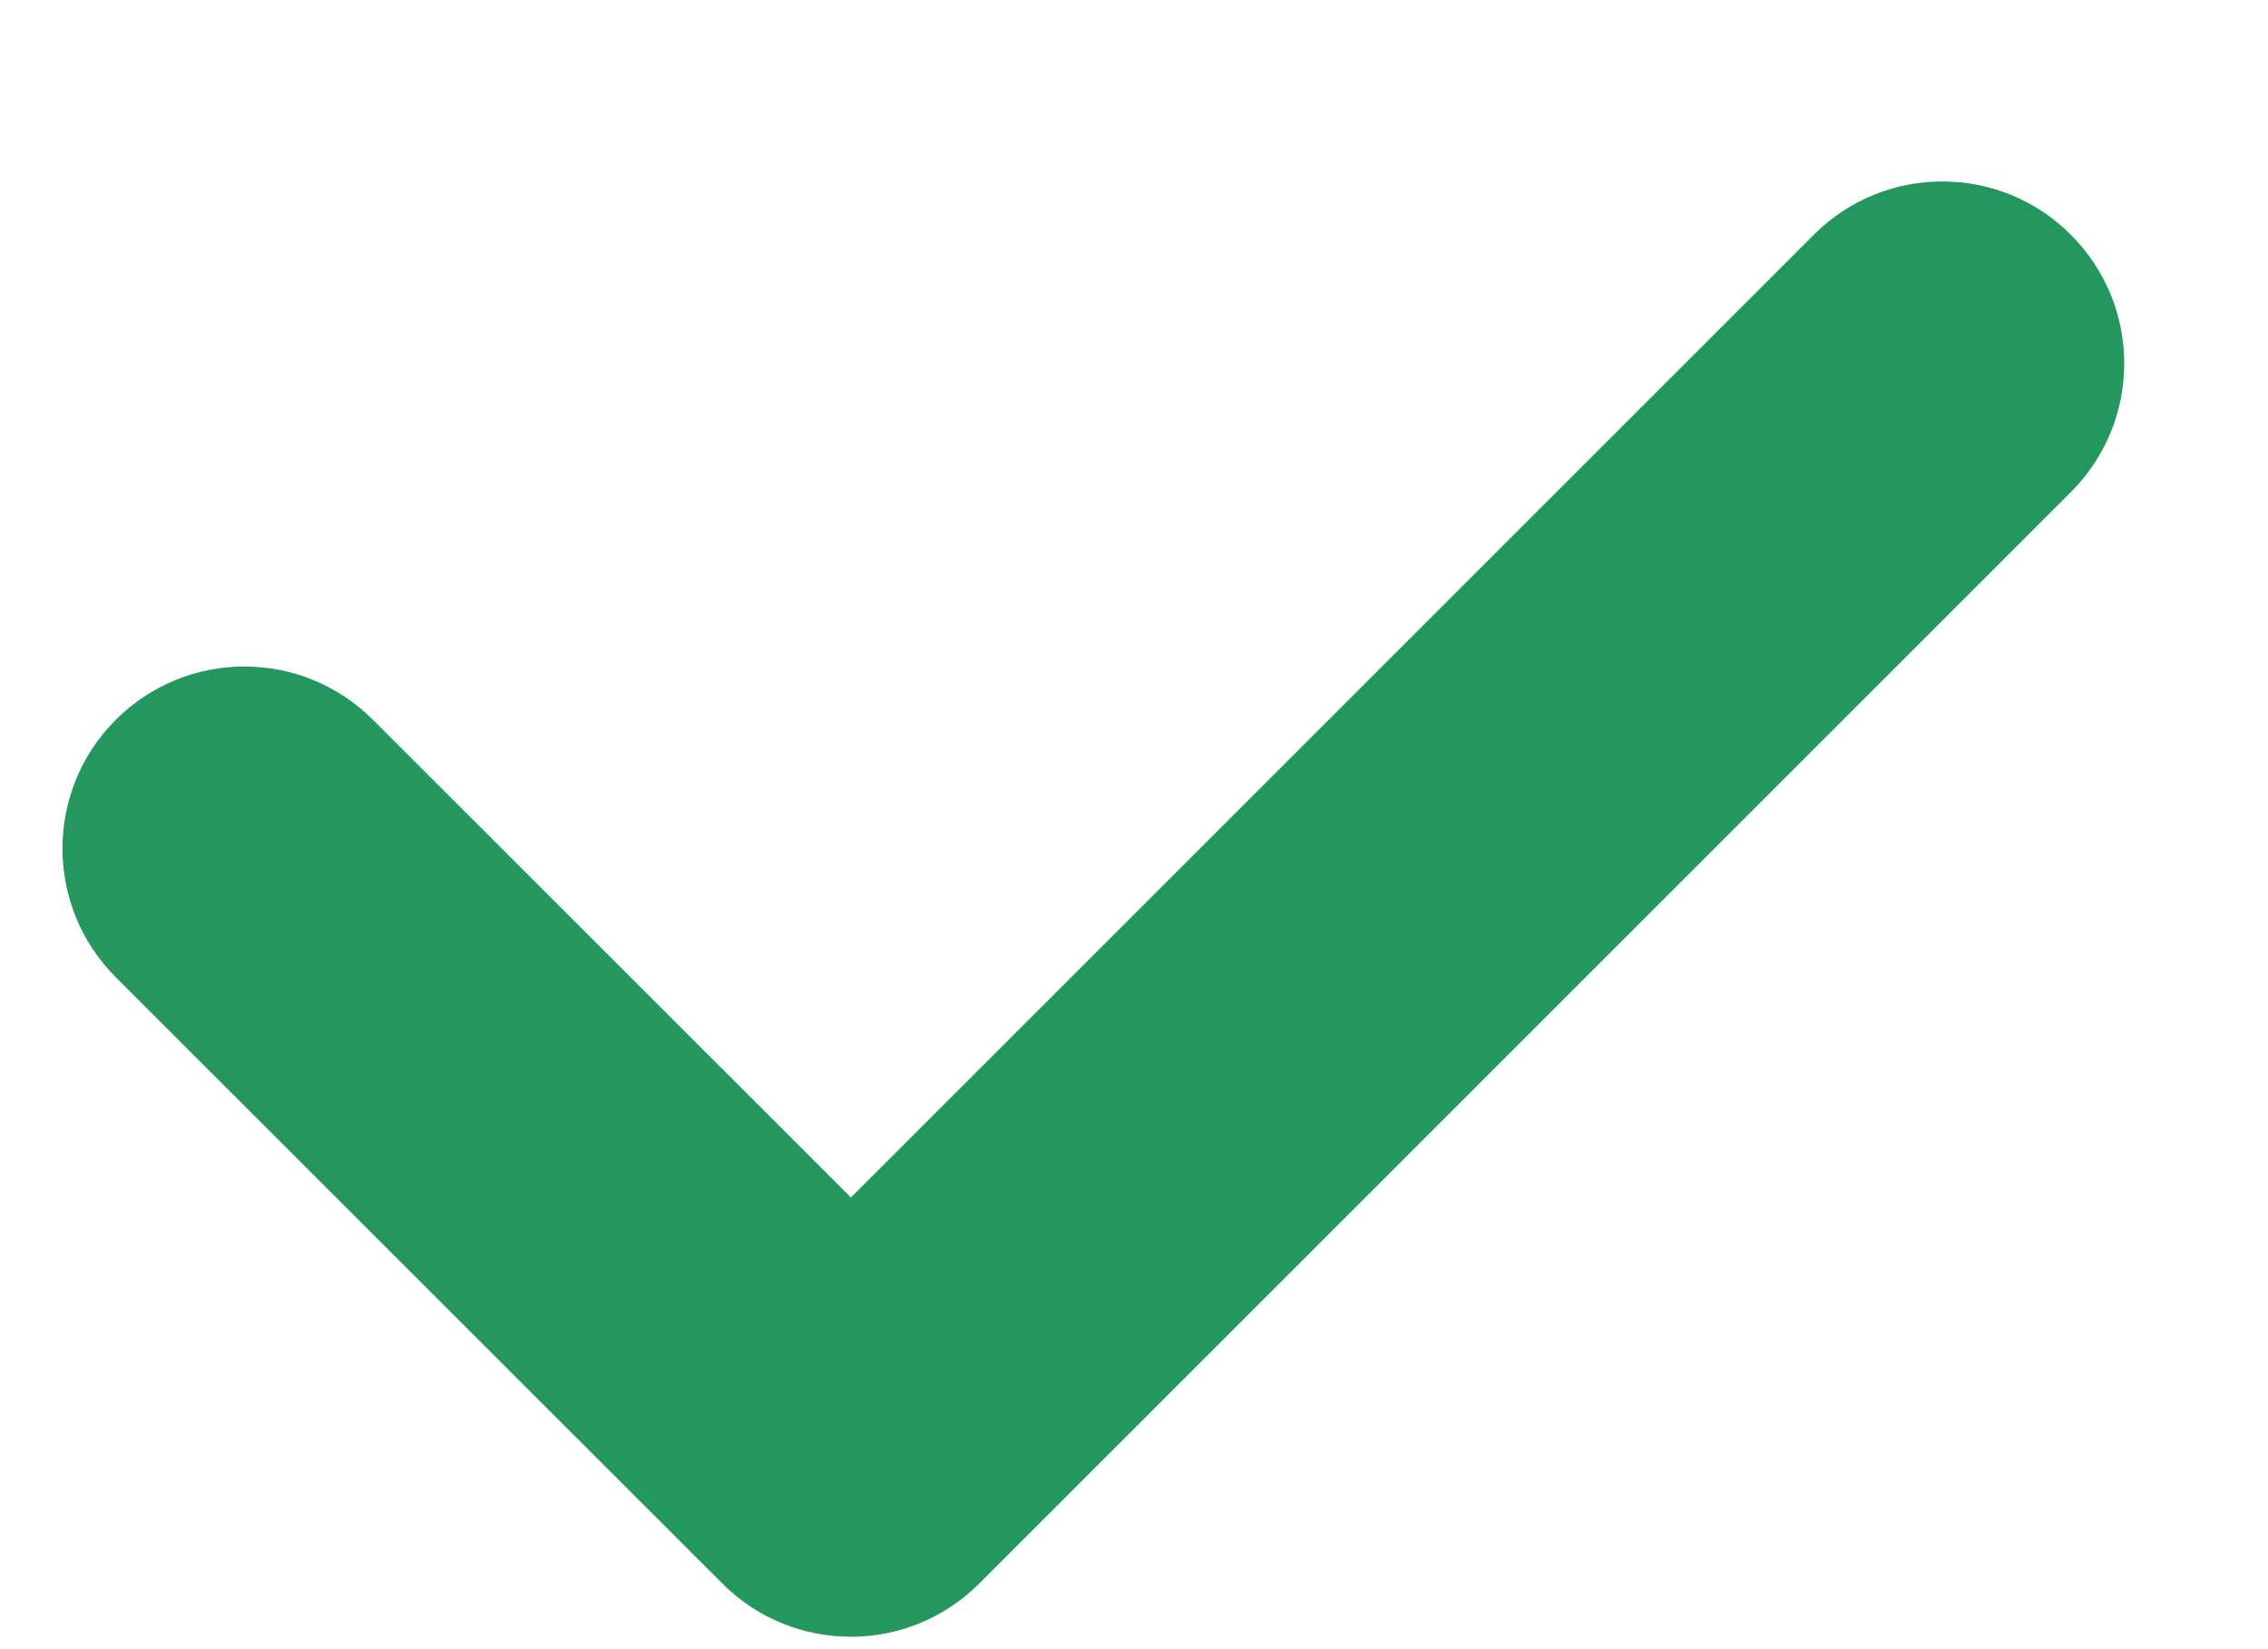 <svg width="11" height="8" viewBox="0 0 11 8" fill="none" xmlns="http://www.w3.org/2000/svg">
<path d="M8.797 1.139C9.141 0.794 9.7 0.794 10.044 1.139C10.389 1.484 10.389 2.042 10.044 2.387L4.75 7.681C4.406 8.026 3.847 8.026 3.503 7.681L0.561 4.74C0.217 4.395 0.217 3.837 0.561 3.492C0.906 3.147 1.465 3.147 1.809 3.492L4.127 5.809L8.797 1.139Z" fill="#24975F"/>
</svg>
